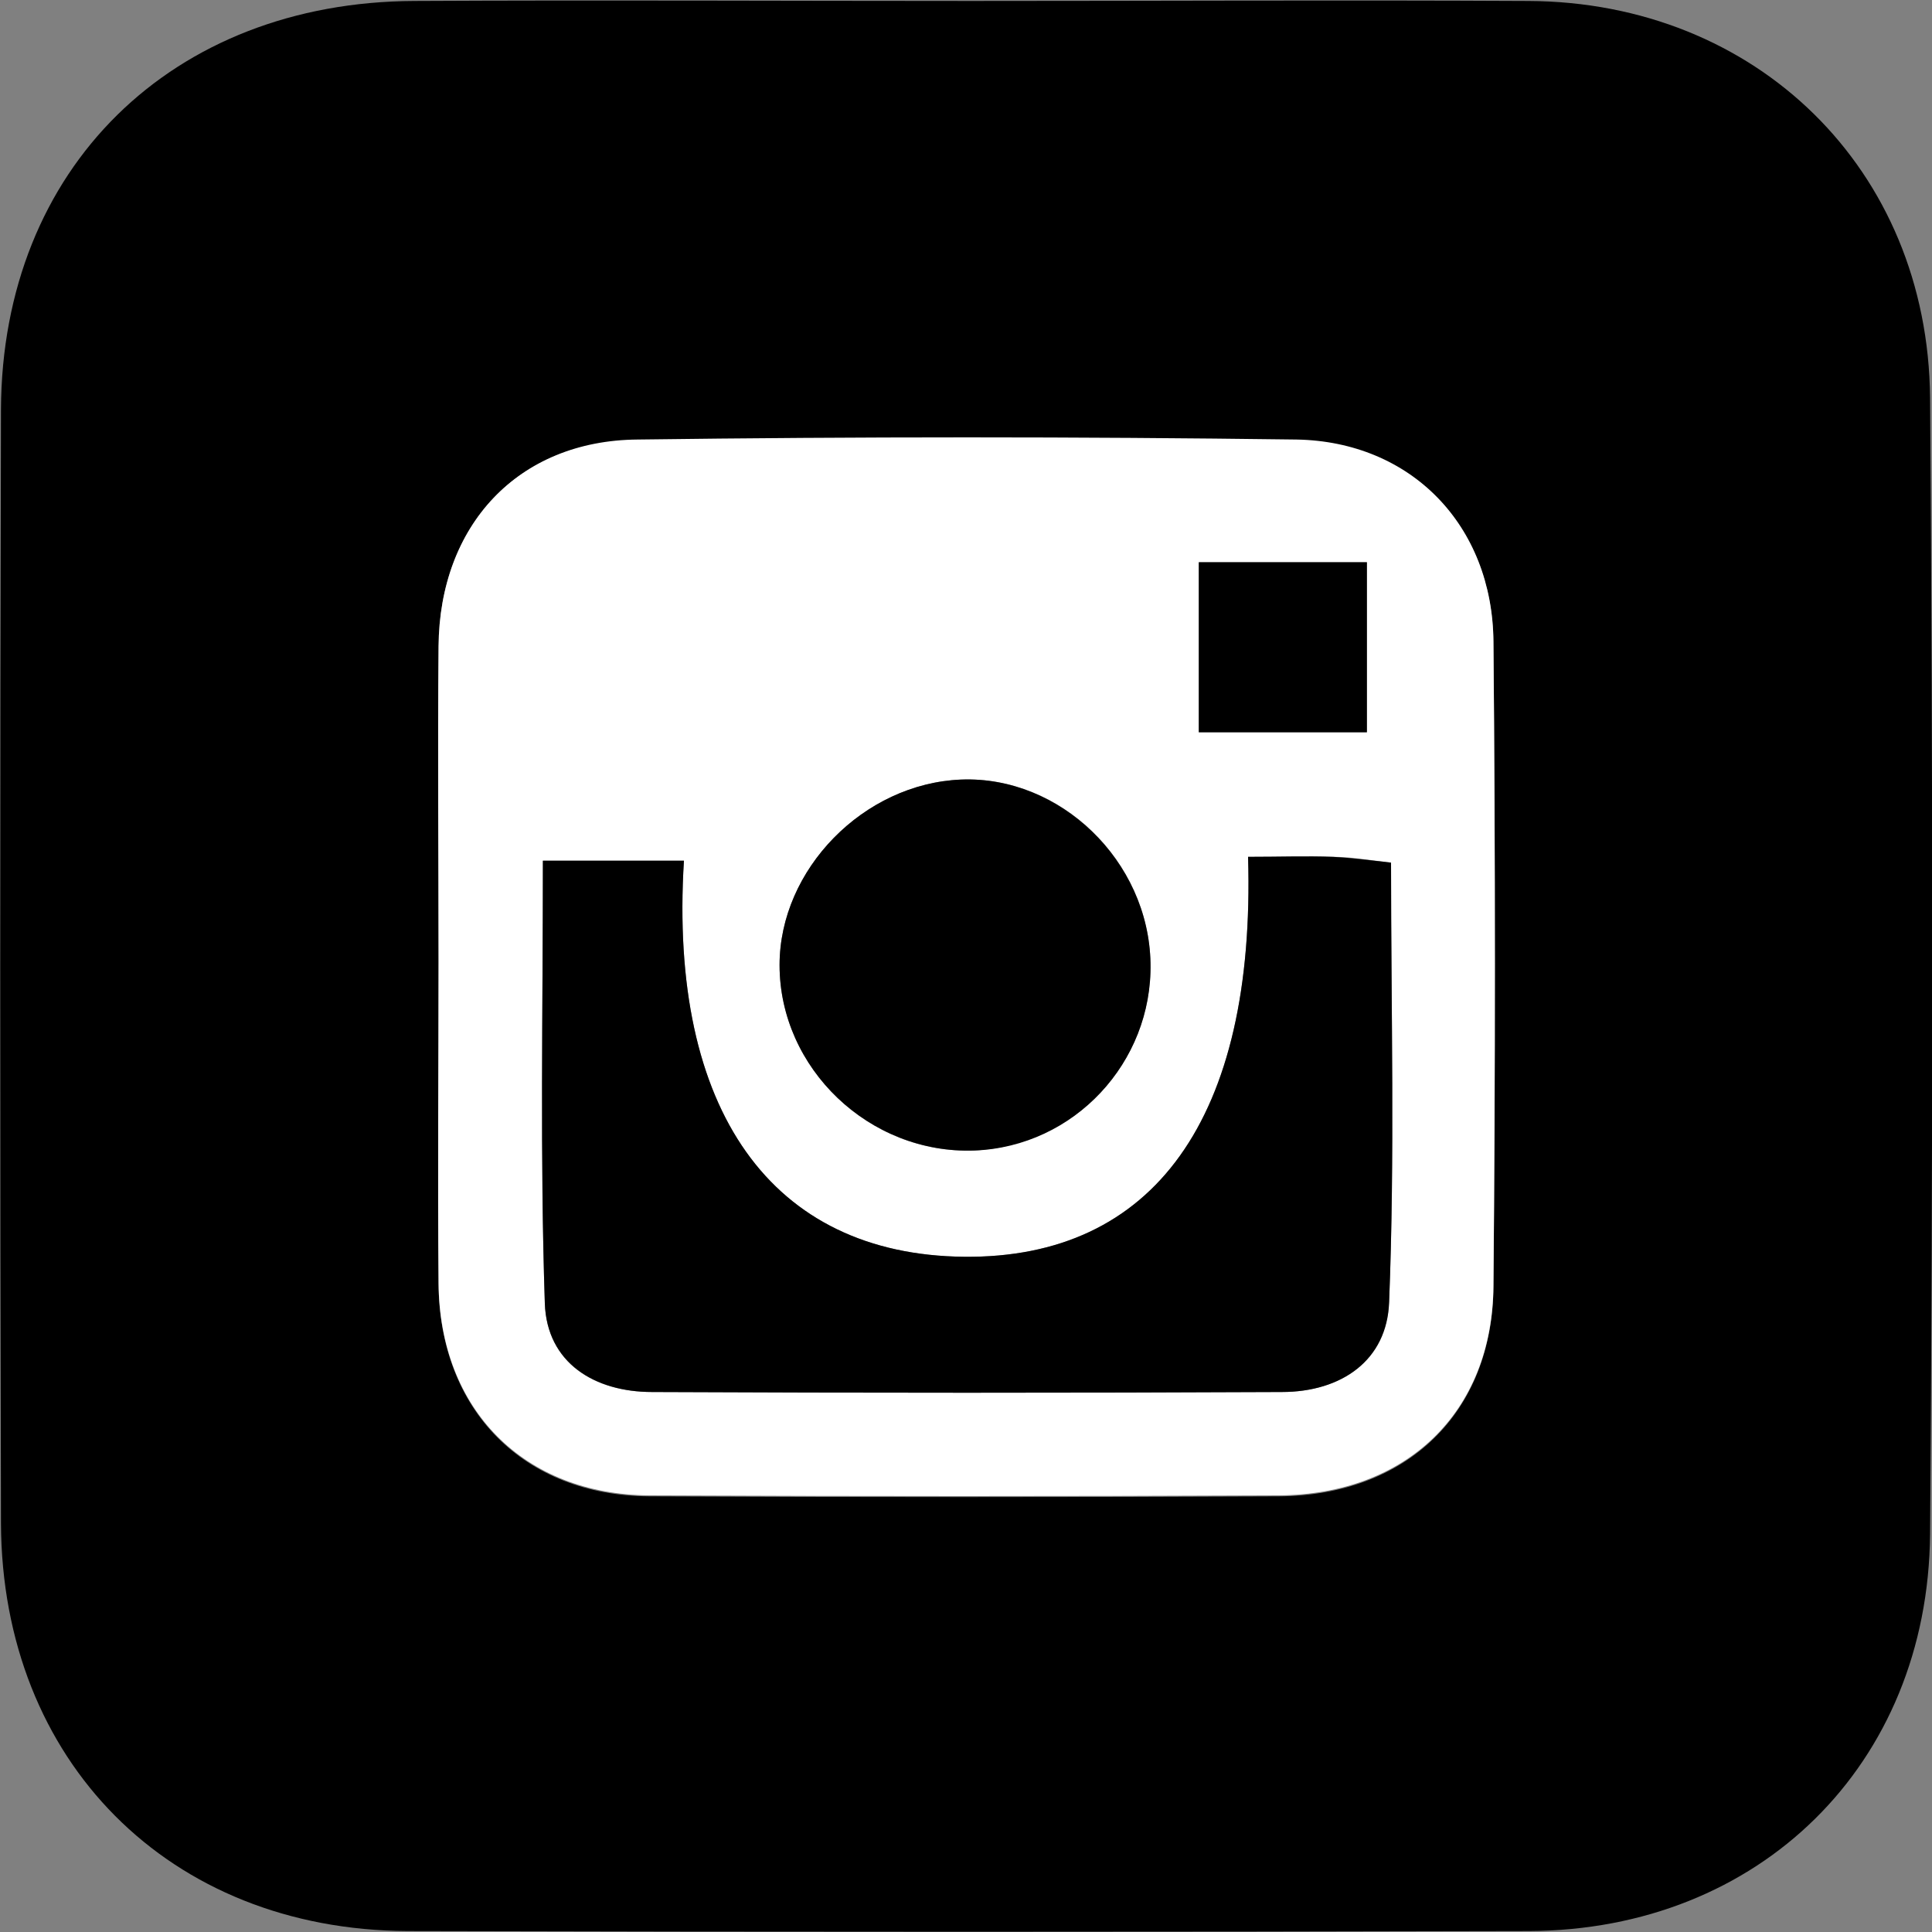 <?xml version="1.0" encoding="utf-8"?>
<!-- Generator: Adobe Illustrator 24.2.0, SVG Export Plug-In . SVG Version: 6.00 Build 0)  -->
<svg version="1.1" id="Слой_1" xmlns="http://www.w3.org/2000/svg" xmlns:xlink="http://www.w3.org/1999/xlink" x="0px" y="0px"
	 viewBox="0 0 20 20" style="enable-background:new 0 0 20 20;" xml:space="preserve">
<rect x="0" y="0" width="20" height="20" fill="#808080" stroke="none"/>
<style type="text/css">
	.st0{fill:#FFFFFF;}
</style>
<g id="f9vd0i_2_">
	<g>
		<g>
			<path d="M10.05,0.01c1.92,0,3.84-0.01,5.77,0c2.36,0.01,4.14,1.74,4.16,4.11c0.03,3.92,0.03,7.84,0,11.76
				c-0.02,2.39-1.77,4.1-4.15,4.11C11.96,20,8.09,20,4.22,19.99c-2.47-0.01-4.2-1.76-4.21-4.22C0,11.92,0,8.08,0.01,4.24
				c0.01-2.5,1.77-4.22,4.28-4.23C6.21,0,8.13,0.01,10.05,0.01z M4.54,9.95c0,1.11-0.01,2.22,0,3.34c0.01,1.31,0.88,2.19,2.18,2.2
				c2.17,0.01,4.35,0.01,6.52,0c1.32-0.01,2.21-0.86,2.22-2.17c0.02-2.22,0.02-4.45,0-6.67c-0.01-1.2-0.85-2.07-2.04-2.09
				c-2.27-0.03-4.55-0.03-6.82,0C5.36,4.56,4.55,5.44,4.54,6.69C4.53,7.78,4.54,8.86,4.54,9.95z"/>
			<path class="st0" d="M4.54,9.95c0-1.09-0.01-2.17,0-3.26C4.55,5.44,5.36,4.56,6.6,4.55c2.27-0.03,4.55-0.03,6.82,0
				c1.19,0.02,2.03,0.89,2.04,2.09c0.02,2.22,0.02,4.45,0,6.67c-0.01,1.31-0.9,2.16-2.22,2.17c-2.17,0.01-4.35,0.01-6.52,0
				c-1.3-0.01-2.17-0.89-2.18-2.2C4.53,12.17,4.54,11.06,4.54,9.95z M12.92,8.87c0.08,2.71-0.98,4.16-2.94,4.14
				c-1.99-0.02-3.06-1.51-2.9-4.1c-0.47,0-0.93,0-1.46,0c0,1.56-0.03,3.07,0.02,4.58c0.02,0.62,0.51,0.92,1.11,0.92
				c2.17,0.01,4.35,0.01,6.52,0c0.61,0,1.08-0.33,1.11-0.93c0.06-1.5,0.02-3.01,0.02-4.55c-0.25-0.03-0.42-0.06-0.6-0.06
				C13.52,8.86,13.25,8.87,12.92,8.87z M11.91,9.97c-0.02-1.06-0.93-1.94-1.96-1.9C8.94,8.11,8.07,9,8.07,9.99
				c0,1.07,0.93,1.96,2.01,1.92C11.12,11.86,11.93,11,11.91,9.97z M12.41,5.82c0,0.6,0,1.16,0,1.76c0.59,0,1.16,0,1.74,0
				c0-0.6,0-1.17,0-1.76C13.55,5.82,13.01,5.82,12.41,5.82z"/>
			<path d="M12.92,8.87c0.33,0,0.6-0.01,0.88,0c0.17,0.01,0.34,0.03,0.6,0.06c0,1.54,0.04,3.04-0.02,4.55
				c-0.02,0.6-0.49,0.93-1.11,0.93c-2.17,0.01-4.35,0.01-6.52,0c-0.59,0-1.09-0.3-1.11-0.92c-0.05-1.51-0.02-3.02-0.02-4.58
				c0.53,0,1,0,1.46,0c-0.16,2.59,0.91,4.08,2.9,4.1C11.94,13.03,13,11.58,12.92,8.87z"/>
			<path d="M11.91,9.97c0.02,1.03-0.79,1.9-1.82,1.94C9,11.95,8.07,11.06,8.07,9.99c0-0.99,0.87-1.88,1.88-1.92
				C10.97,8.03,11.89,8.91,11.91,9.97z"/>
			<path d="M12.41,5.82c0.6,0,1.14,0,1.74,0c0,0.6,0,1.16,0,1.76c-0.58,0-1.15,0-1.74,0C12.41,6.98,12.41,6.41,12.41,5.82z"/>
		</g>
	</g>
</g>
</svg>
